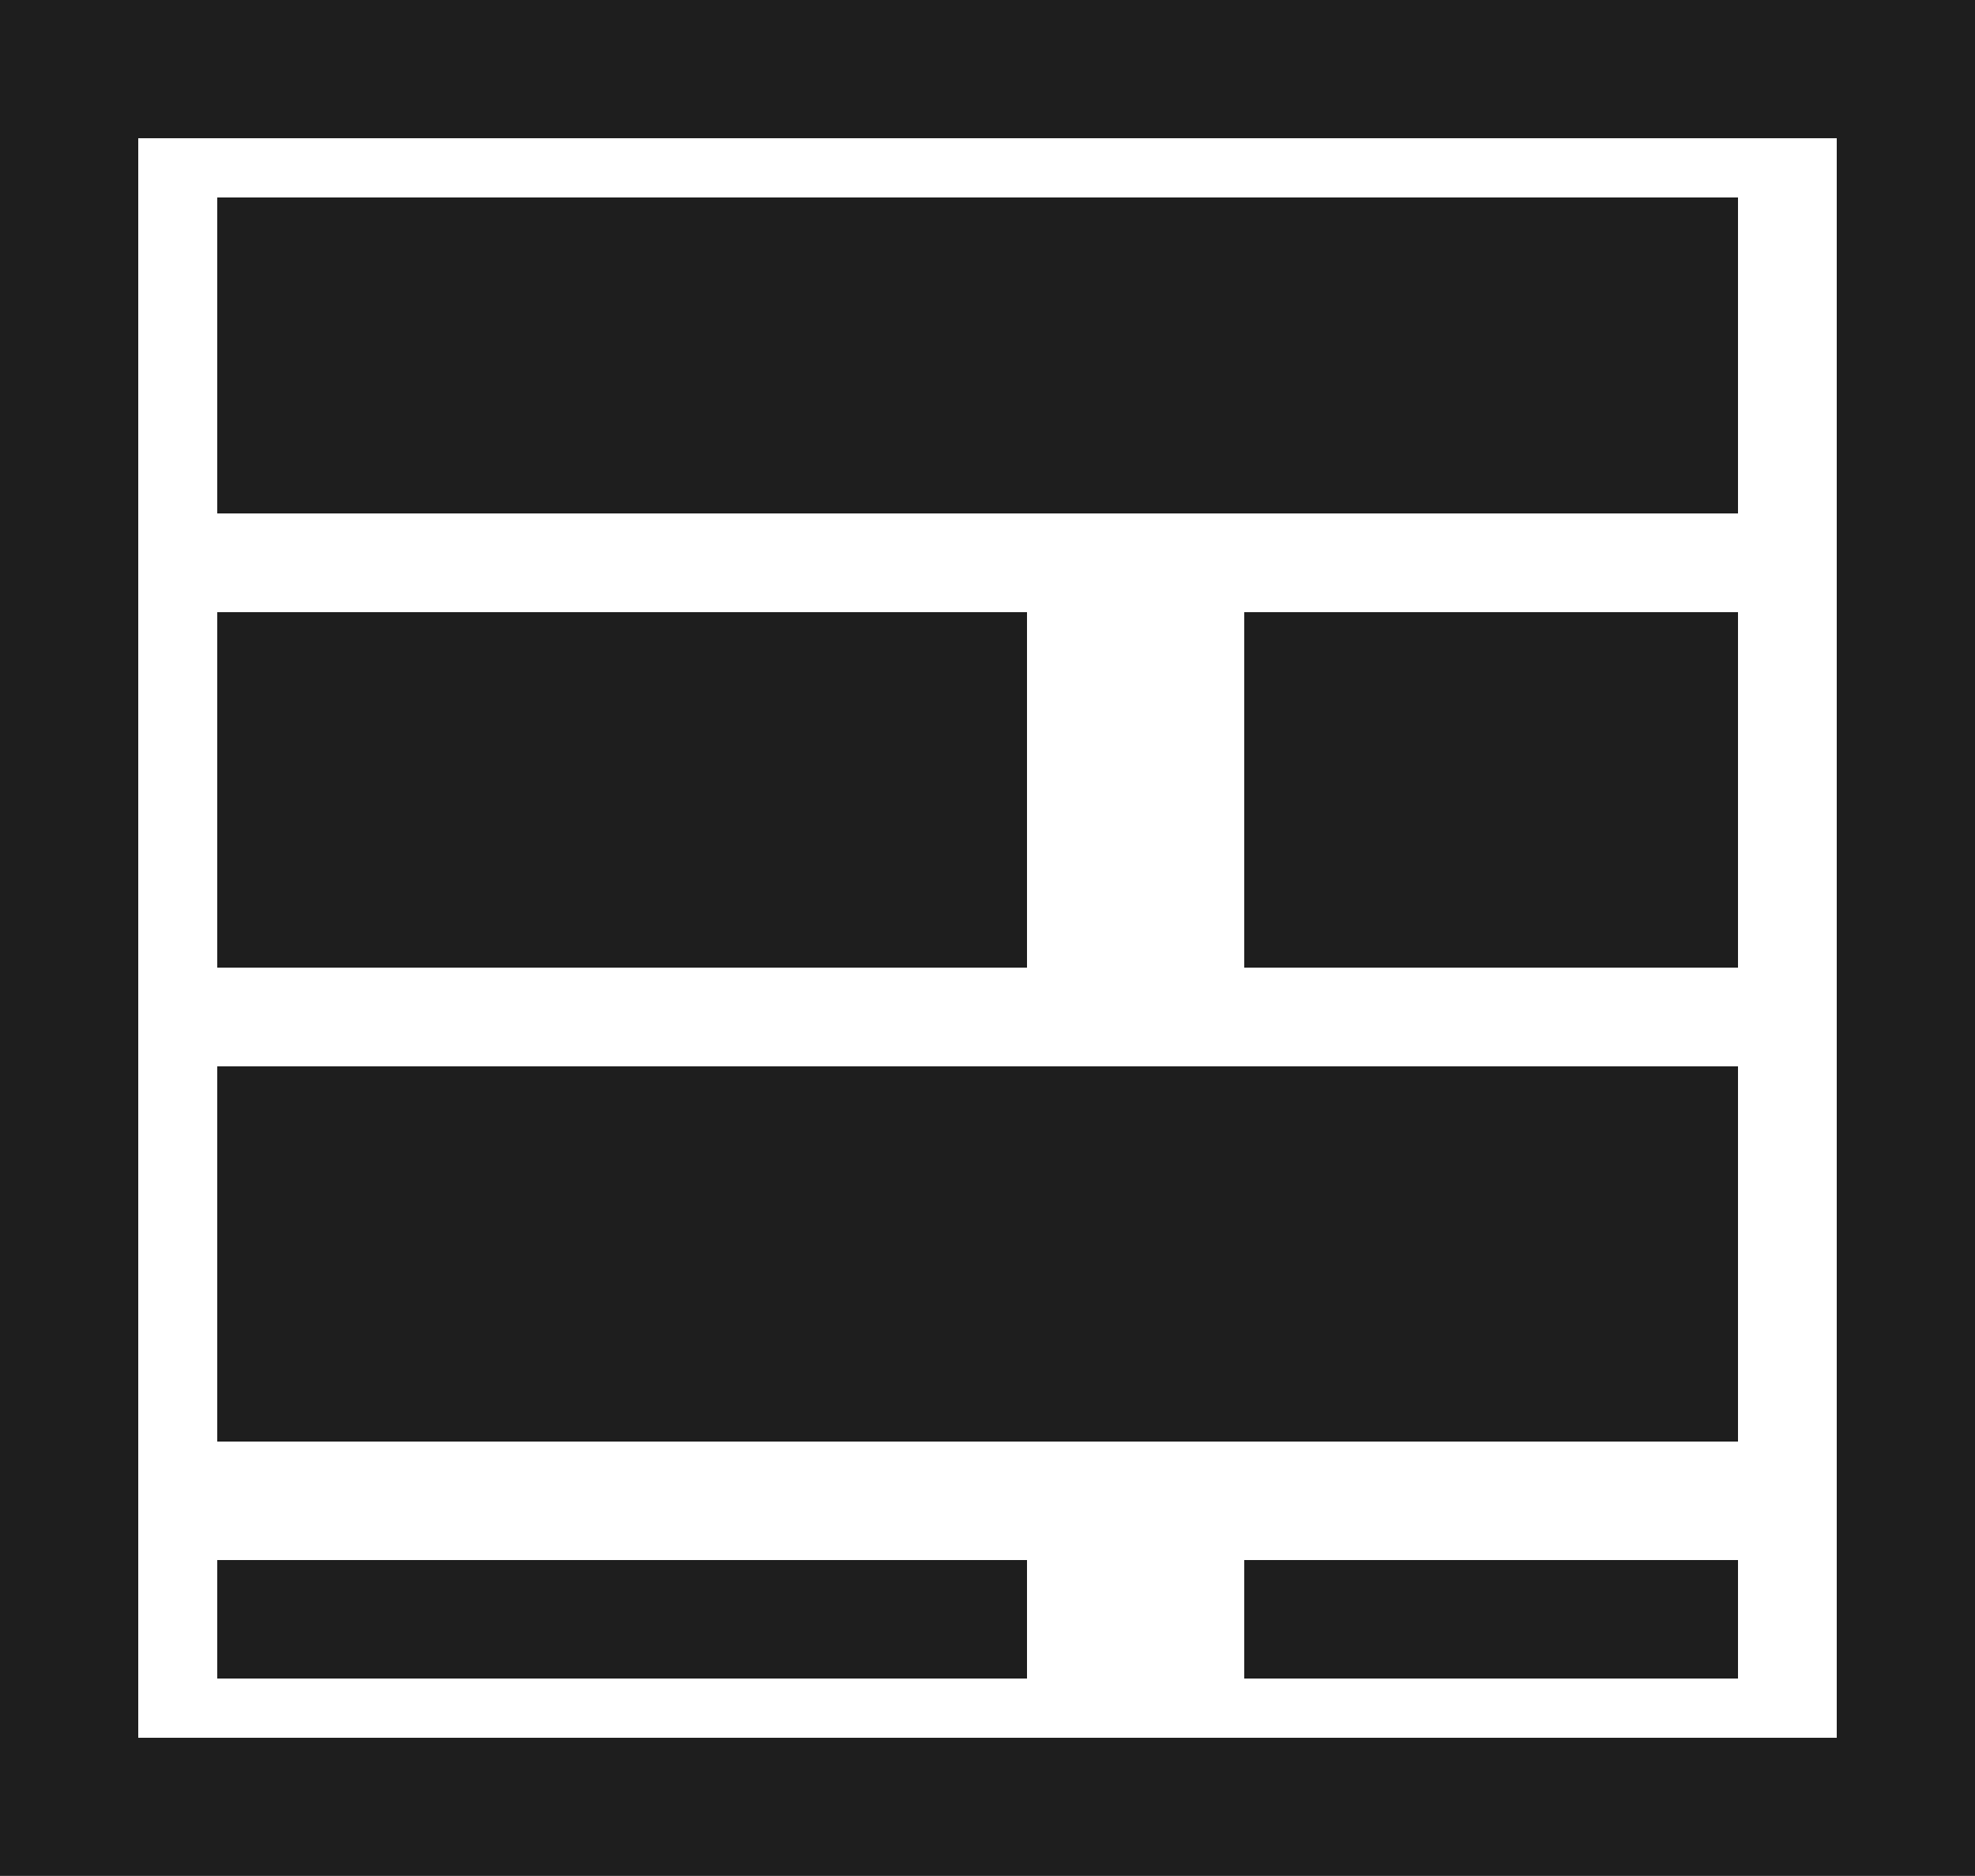 <svg xmlns="http://www.w3.org/2000/svg" xmlns:xlink="http://www.w3.org/1999/xlink" preserveAspectRatio="xMidYMid" width="100" height="95" viewBox="0 0 100 95">
  <defs>
    <style>

      .cls-2 {
        fill: #1e1e1e;
      }
    </style>
  </defs>
  <path d="M-0.000,94.994 C-0.000,94.994 -0.000,-0.000 -0.000,-0.000 C-0.000,-0.000 100.006,-0.000 100.006,-0.000 C100.006,-0.000 100.006,94.994 100.006,94.994 C100.006,94.994 -0.000,94.994 -0.000,94.994 ZM93.000,7.000 C93.000,7.000 7.000,7.000 7.000,7.000 C7.000,7.000 7.000,88.000 7.000,88.000 C7.000,88.000 93.000,88.000 93.000,88.000 C93.000,88.000 93.000,7.000 93.000,7.000 ZM52.000,49.000 C52.000,49.000 11.000,49.000 11.000,49.000 C11.000,49.000 11.000,31.000 11.000,31.000 C11.000,31.000 52.000,31.000 52.000,31.000 C52.000,31.000 52.000,49.000 52.000,49.000 ZM88.000,73.000 C88.000,73.000 11.000,73.000 11.000,73.000 C11.000,73.000 11.000,54.000 11.000,54.000 C11.000,54.000 88.000,54.000 88.000,54.000 C88.000,54.000 88.000,73.000 88.000,73.000 ZM52.000,85.000 C52.000,85.000 11.000,85.000 11.000,85.000 C11.000,85.000 11.000,79.000 11.000,79.000 C11.000,79.000 52.000,79.000 52.000,79.000 C52.000,79.000 52.000,85.000 52.000,85.000 ZM88.000,85.000 C88.000,85.000 63.000,85.000 63.000,85.000 C63.000,85.000 63.000,79.000 63.000,79.000 C63.000,79.000 88.000,79.000 88.000,79.000 C88.000,79.000 88.000,85.000 88.000,85.000 ZM63.000,31.000 C63.000,31.000 88.000,31.000 88.000,31.000 C88.000,31.000 88.000,49.000 88.000,49.000 C88.000,49.000 63.000,49.000 63.000,49.000 C63.000,49.000 63.000,31.000 63.000,31.000 ZM11.000,10.000 C11.000,10.000 88.000,10.000 88.000,10.000 C88.000,10.000 88.000,26.000 88.000,26.000 C88.000,26.000 11.000,26.000 11.000,26.000 C11.000,26.000 11.000,10.000 11.000,10.000 Z" id="path-1" class="cls-2" fill-rule="evenodd"/>
</svg>
